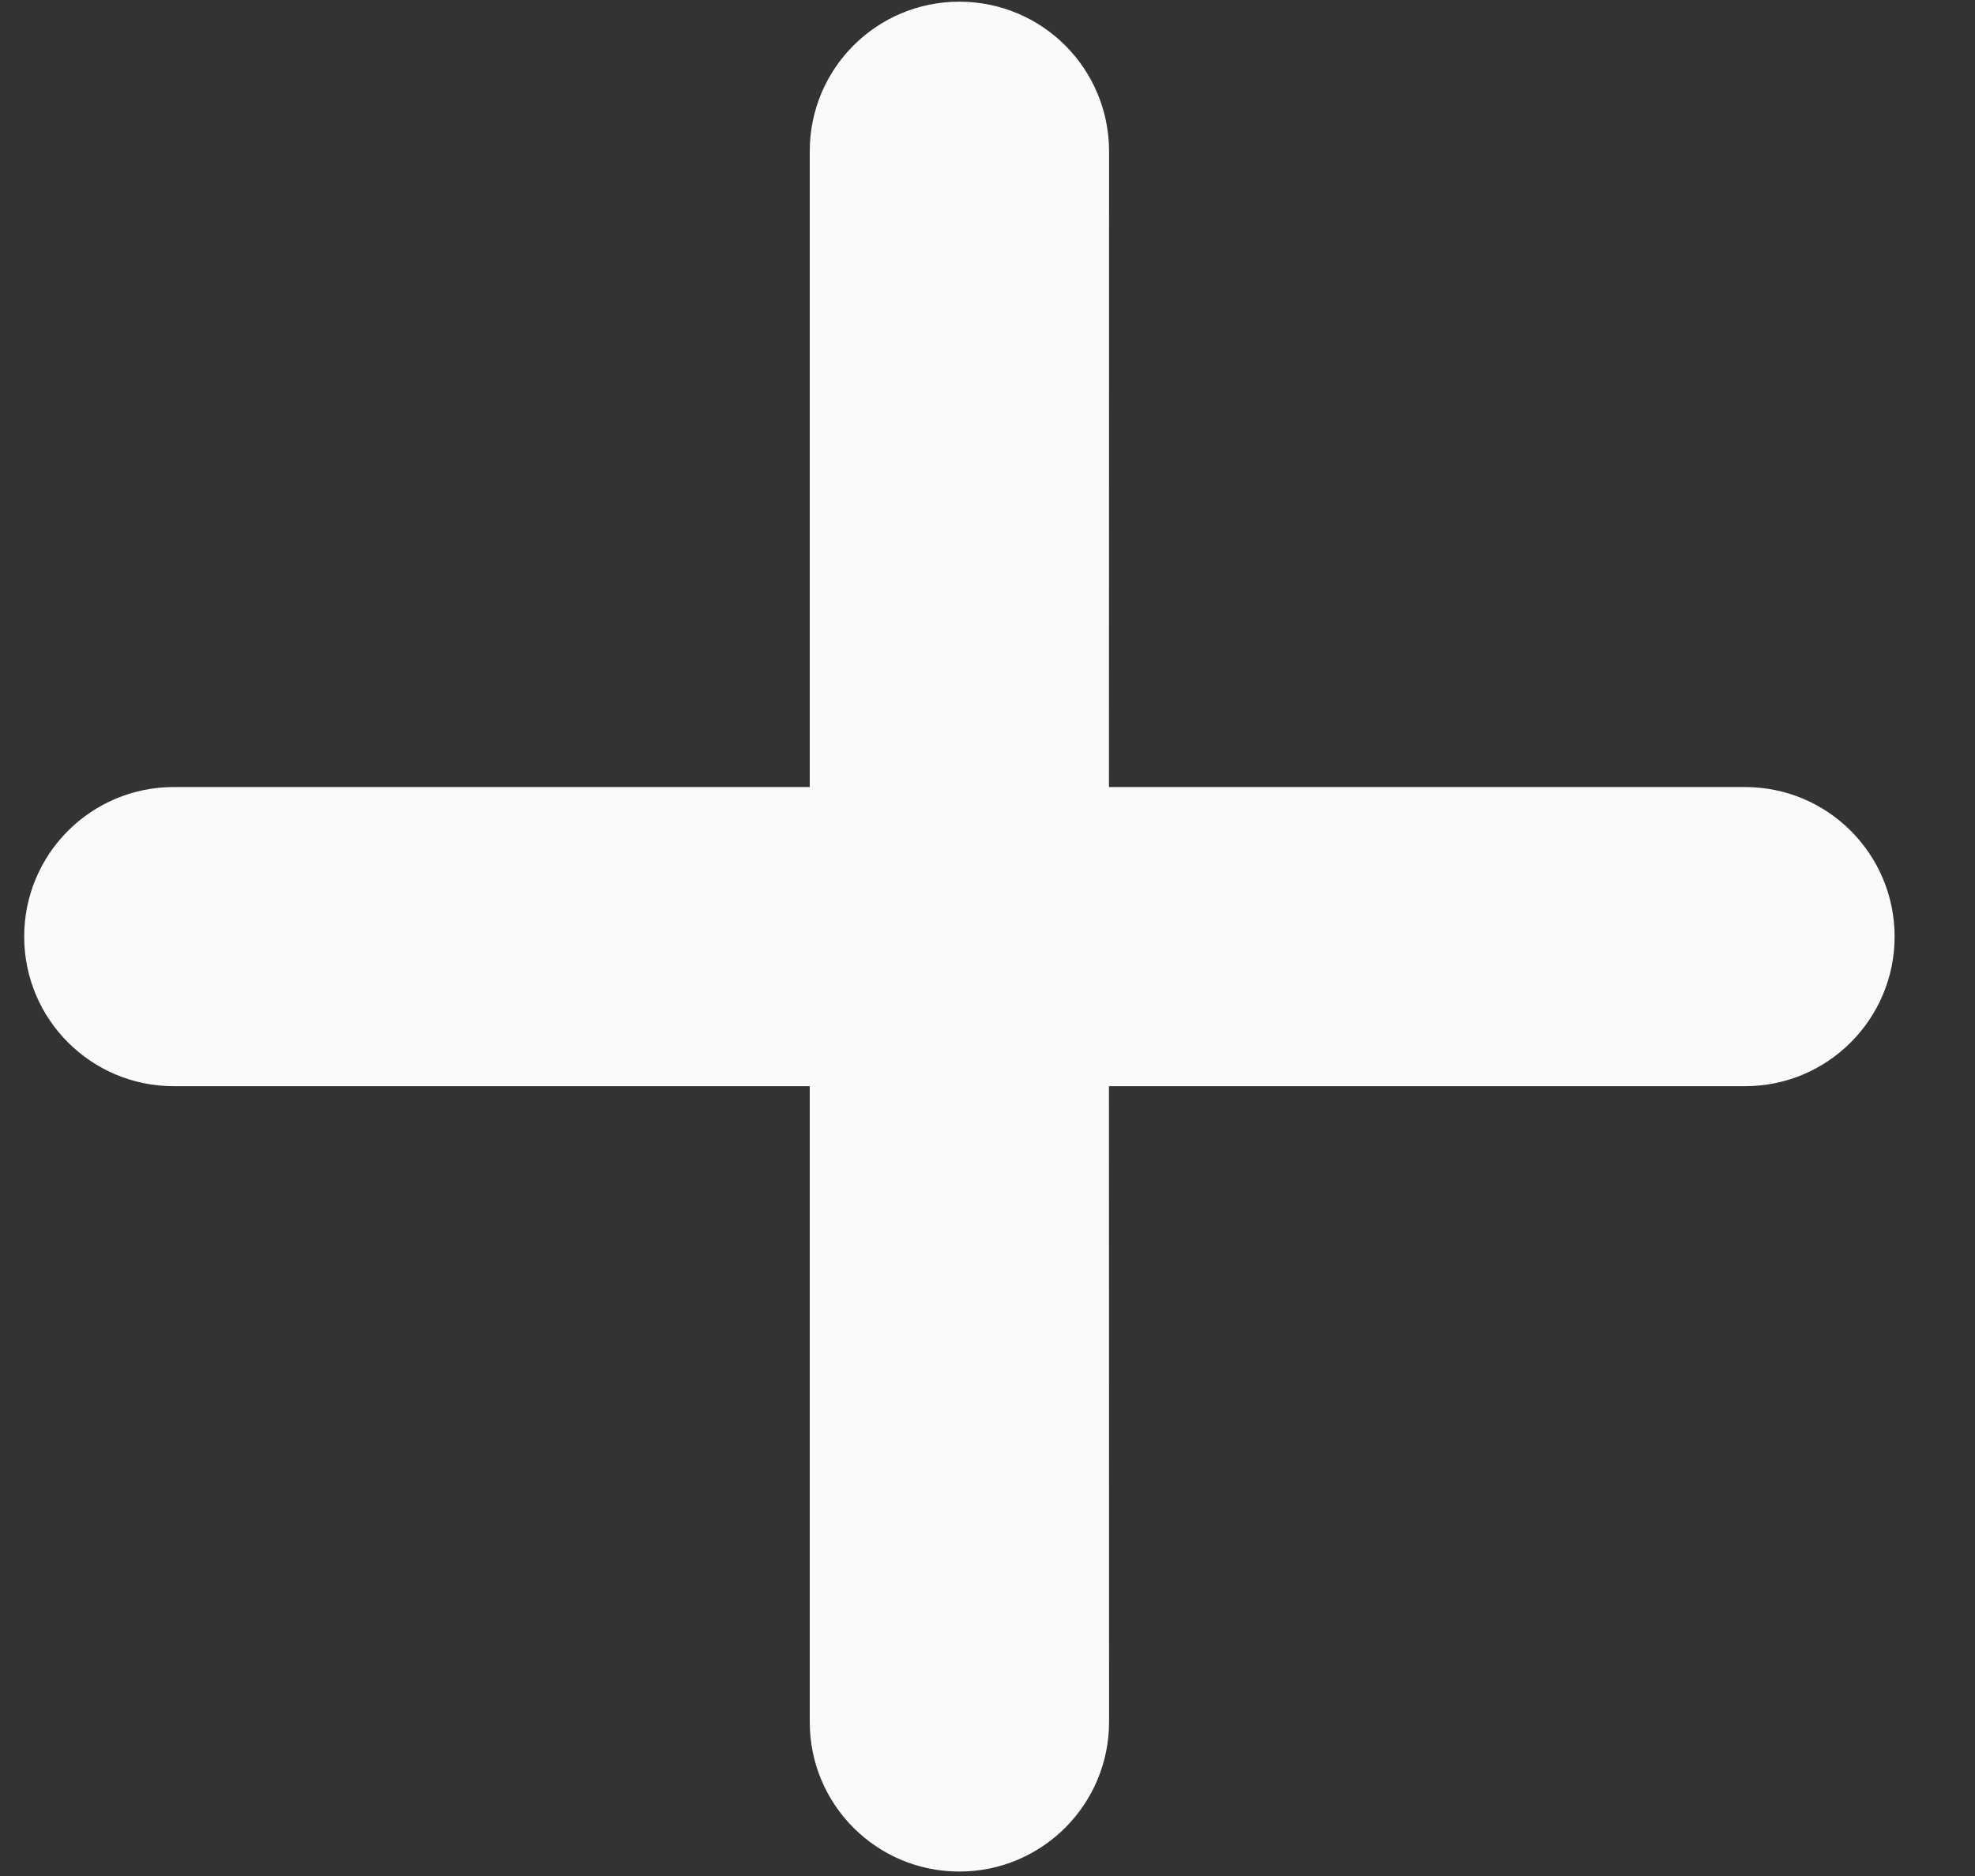 <svg width="20" height="19" viewBox="0 0 20 19" fill="none" xmlns="http://www.w3.org/2000/svg">
<rect x="0" y="0" width="20" height="19" fill="#333333" stroke="none"/>
<path d="M17.67 7.971C18.508 7.971 19.185 8.648 19.186 9.486C19.186 9.904 19.016 10.283 18.742 10.557C18.468 10.832 18.088 11.001 17.67 11.001L11.23 11.001L11.231 17.44C11.231 17.858 11.061 18.237 10.787 18.511C10.513 18.785 10.133 18.955 9.715 18.955C8.877 18.955 8.2 18.278 8.2 17.44L8.2 11.001L1.761 11.001C0.923 11.001 0.245 10.324 0.245 9.486C0.245 8.648 0.923 7.971 1.761 7.971L8.2 7.971L8.2 1.532C8.2 0.694 8.877 0.017 9.715 0.017C10.553 0.017 11.23 0.694 11.231 1.532L11.23 7.971L17.67 7.971Z" fill="#FAFAFA"/>
</svg>
